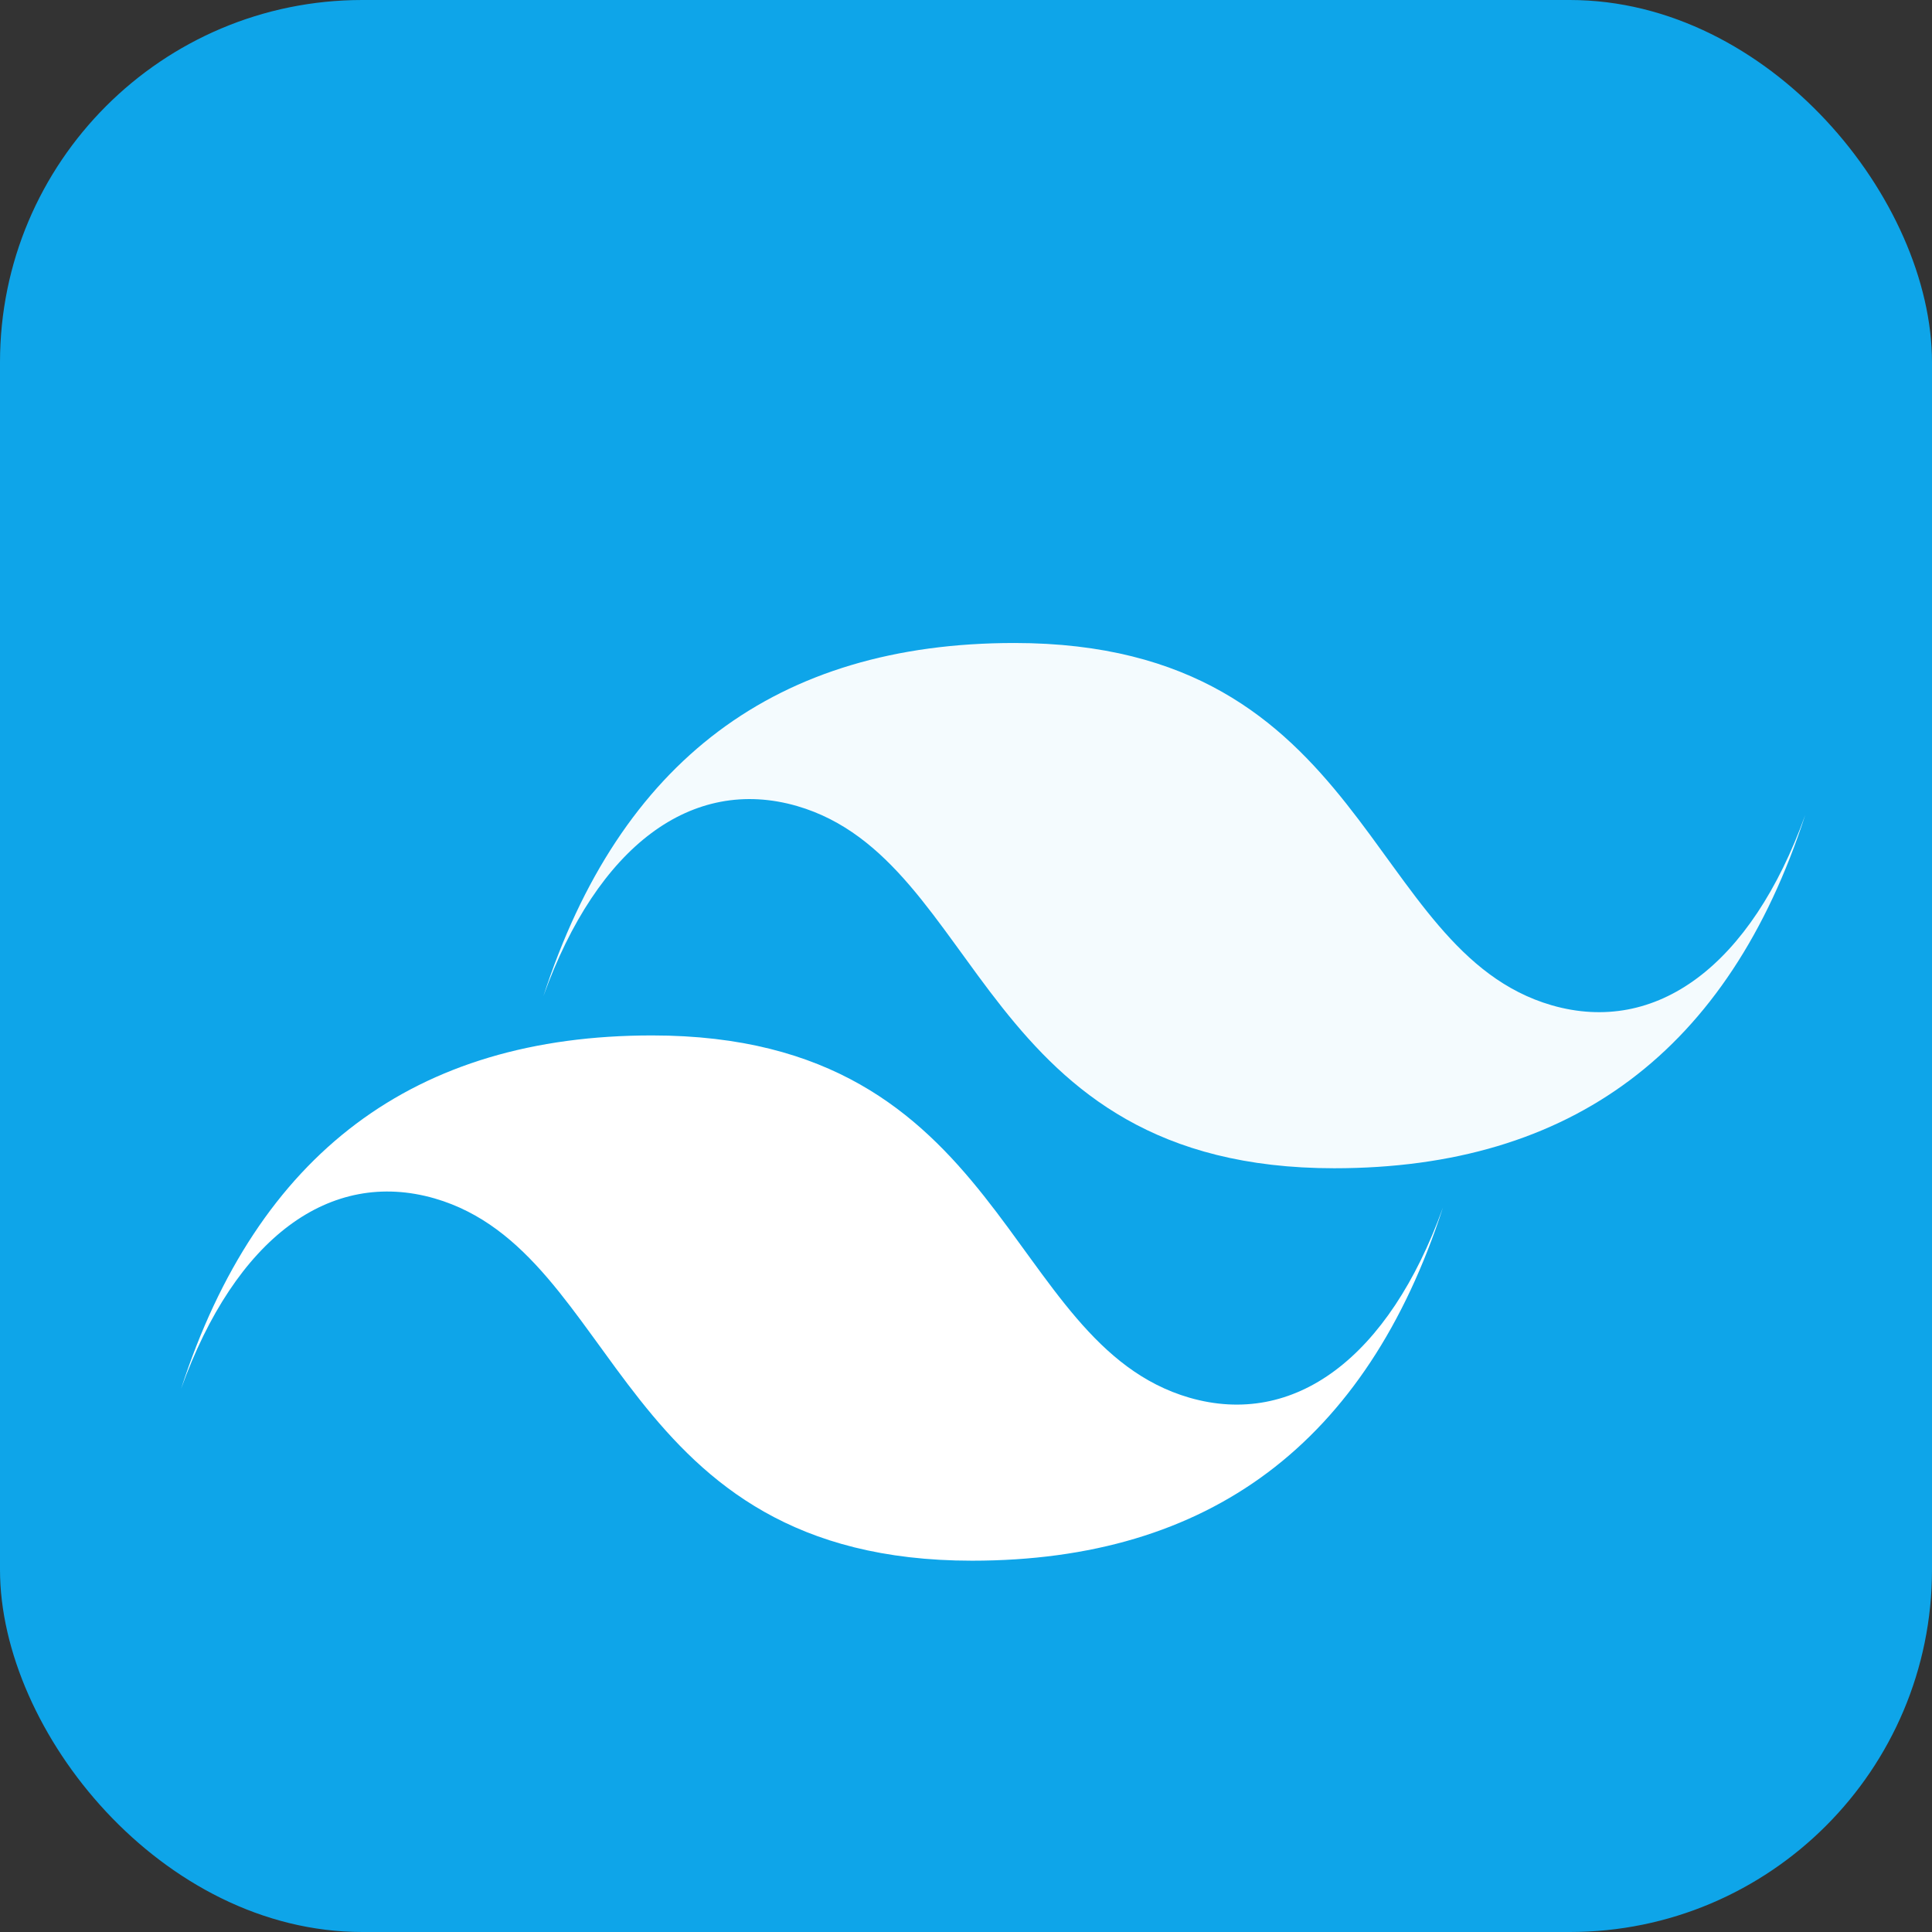 <svg width="64" height="64" viewBox="0 0 64 64" fill="none" xmlns="http://www.w3.org/2000/svg">
  <rect x="0" y="0" width="64" height="64" fill="#333333" stroke="none"/>
  <rect width="64" height="64" rx="12" fill="#0EA5E9"/>
  <path d="M18 33C20.533 25.2 25.733 21.3 33.6 21.3C45.4 21.3 45.2 31.5 51.4 33.3C54.867 34.3 58 32 59.8 27C57.267 34.8 52.067 38.7 44.2 38.7C32.4 38.7 32.6 28.5 26.4 26.7C22.933 25.7 19.8 28 18 33Z" fill="white" fill-opacity="0.95"/>
  <path d="M6 46C8.533 38.2 13.733 34.3 21.6 34.3C33.4 34.3 33.2 44.5 39.4 46.3C42.867 47.3 46 45 47.8 40C45.267 47.8 40.067 51.7 32.2 51.7C20.4 51.7 20.6 41.5 14.4 39.7C10.933 38.7 7.8 41 6 46Z" fill="white"/>
</svg>
